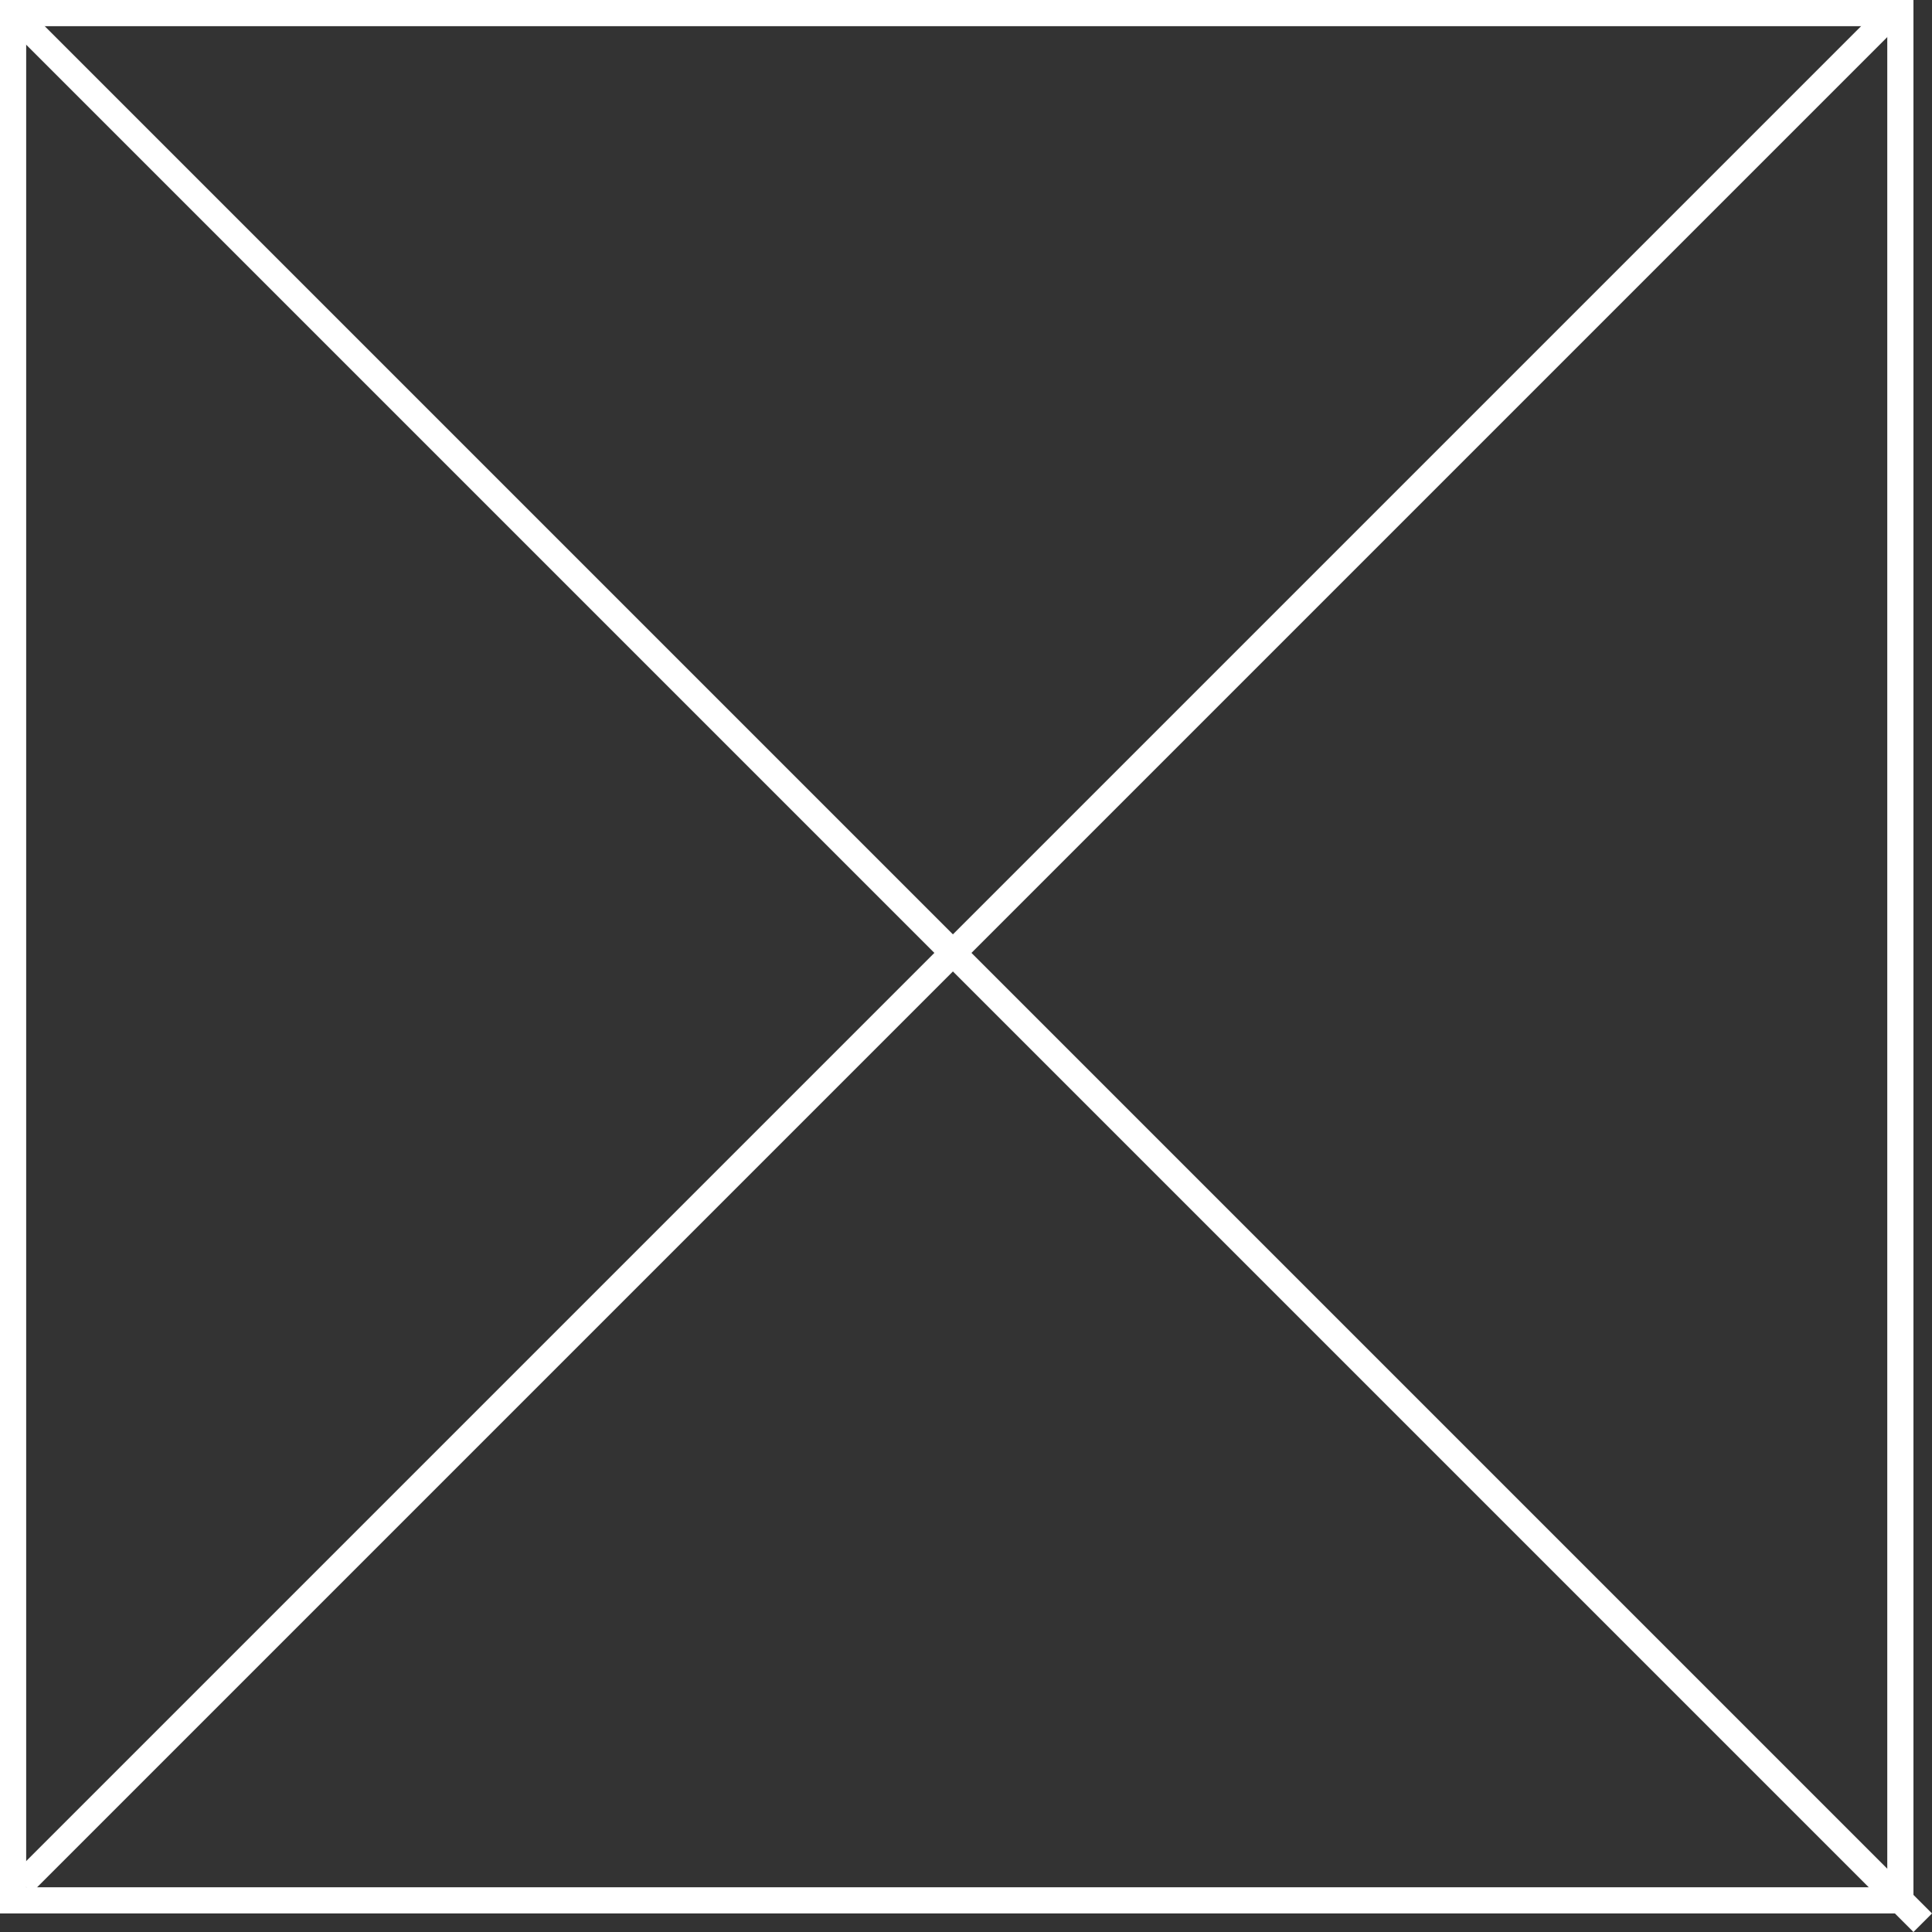<svg width="20" height="20" viewBox="0 0 20 20" fill="none" xmlns="http://www.w3.org/2000/svg">
<rect x="0" y="0" width="20" height="20" fill="#333333" stroke="none"/>
<path fill-rule="evenodd" clip-rule="evenodd" d="M19.537 0.271H0.271V19.537H19.537V0.271ZM3.93013e-06 0V19.808H19.808V0H3.93013e-06Z" fill="white"/>
<path fill-rule="evenodd" clip-rule="evenodd" d="M19.729 0.192L0.328 19.593L0.136 19.401L19.537 1.71917e-06L19.729 0.192Z" fill="white"/>
<path fill-rule="evenodd" clip-rule="evenodd" d="M19.808 20L0 0.192L0.192 0L20 19.808L19.808 20Z" fill="white"/>
</svg>
